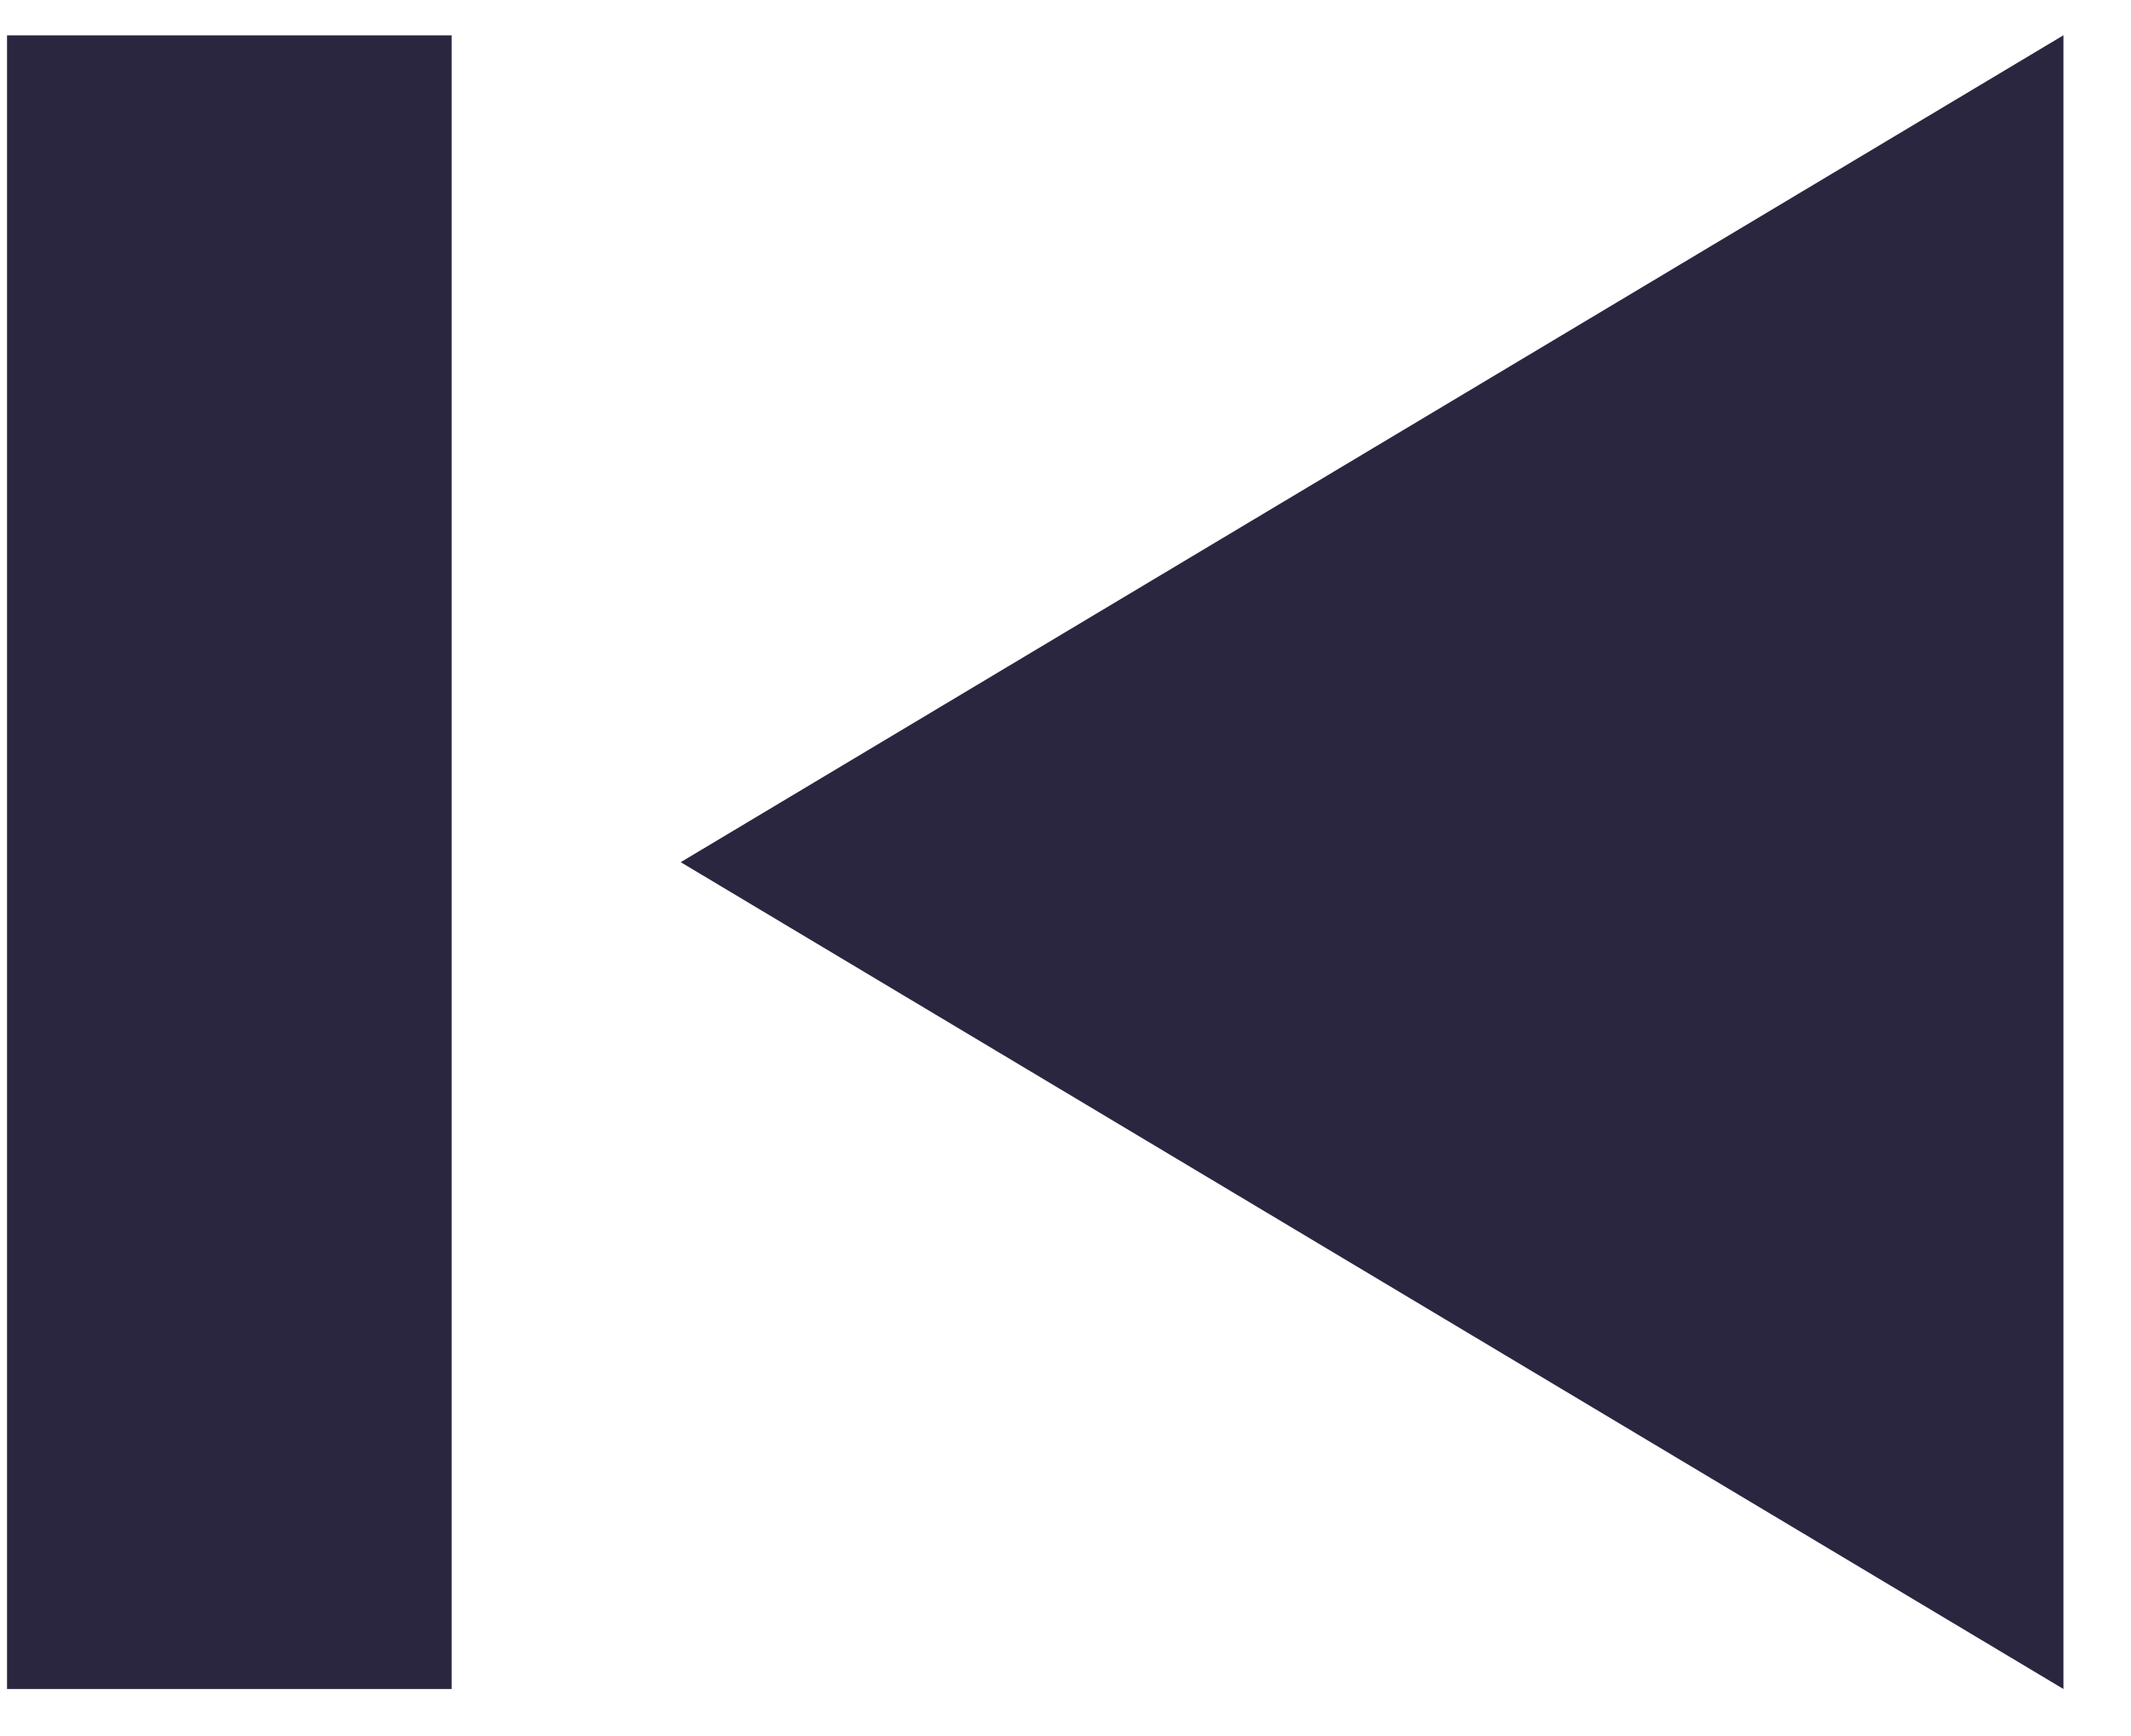 <svg clip-rule="evenodd" fill-rule="evenodd" stroke-linejoin="round" stroke-miterlimit="2" viewBox="0 0 27 22" width="27" height="22" xmlns="http://www.w3.org/2000/svg"><g fill="#2b263f" transform="translate(497.237 -963.987)"><path d="m-497.148 964.435h5.633v20.956h-5.633z"/><path d="m-481.037 964.435 10.479 20.956h-20.957z" transform="matrix(0 -1 .836 0 -1294.88 493.876)"/></g></svg>